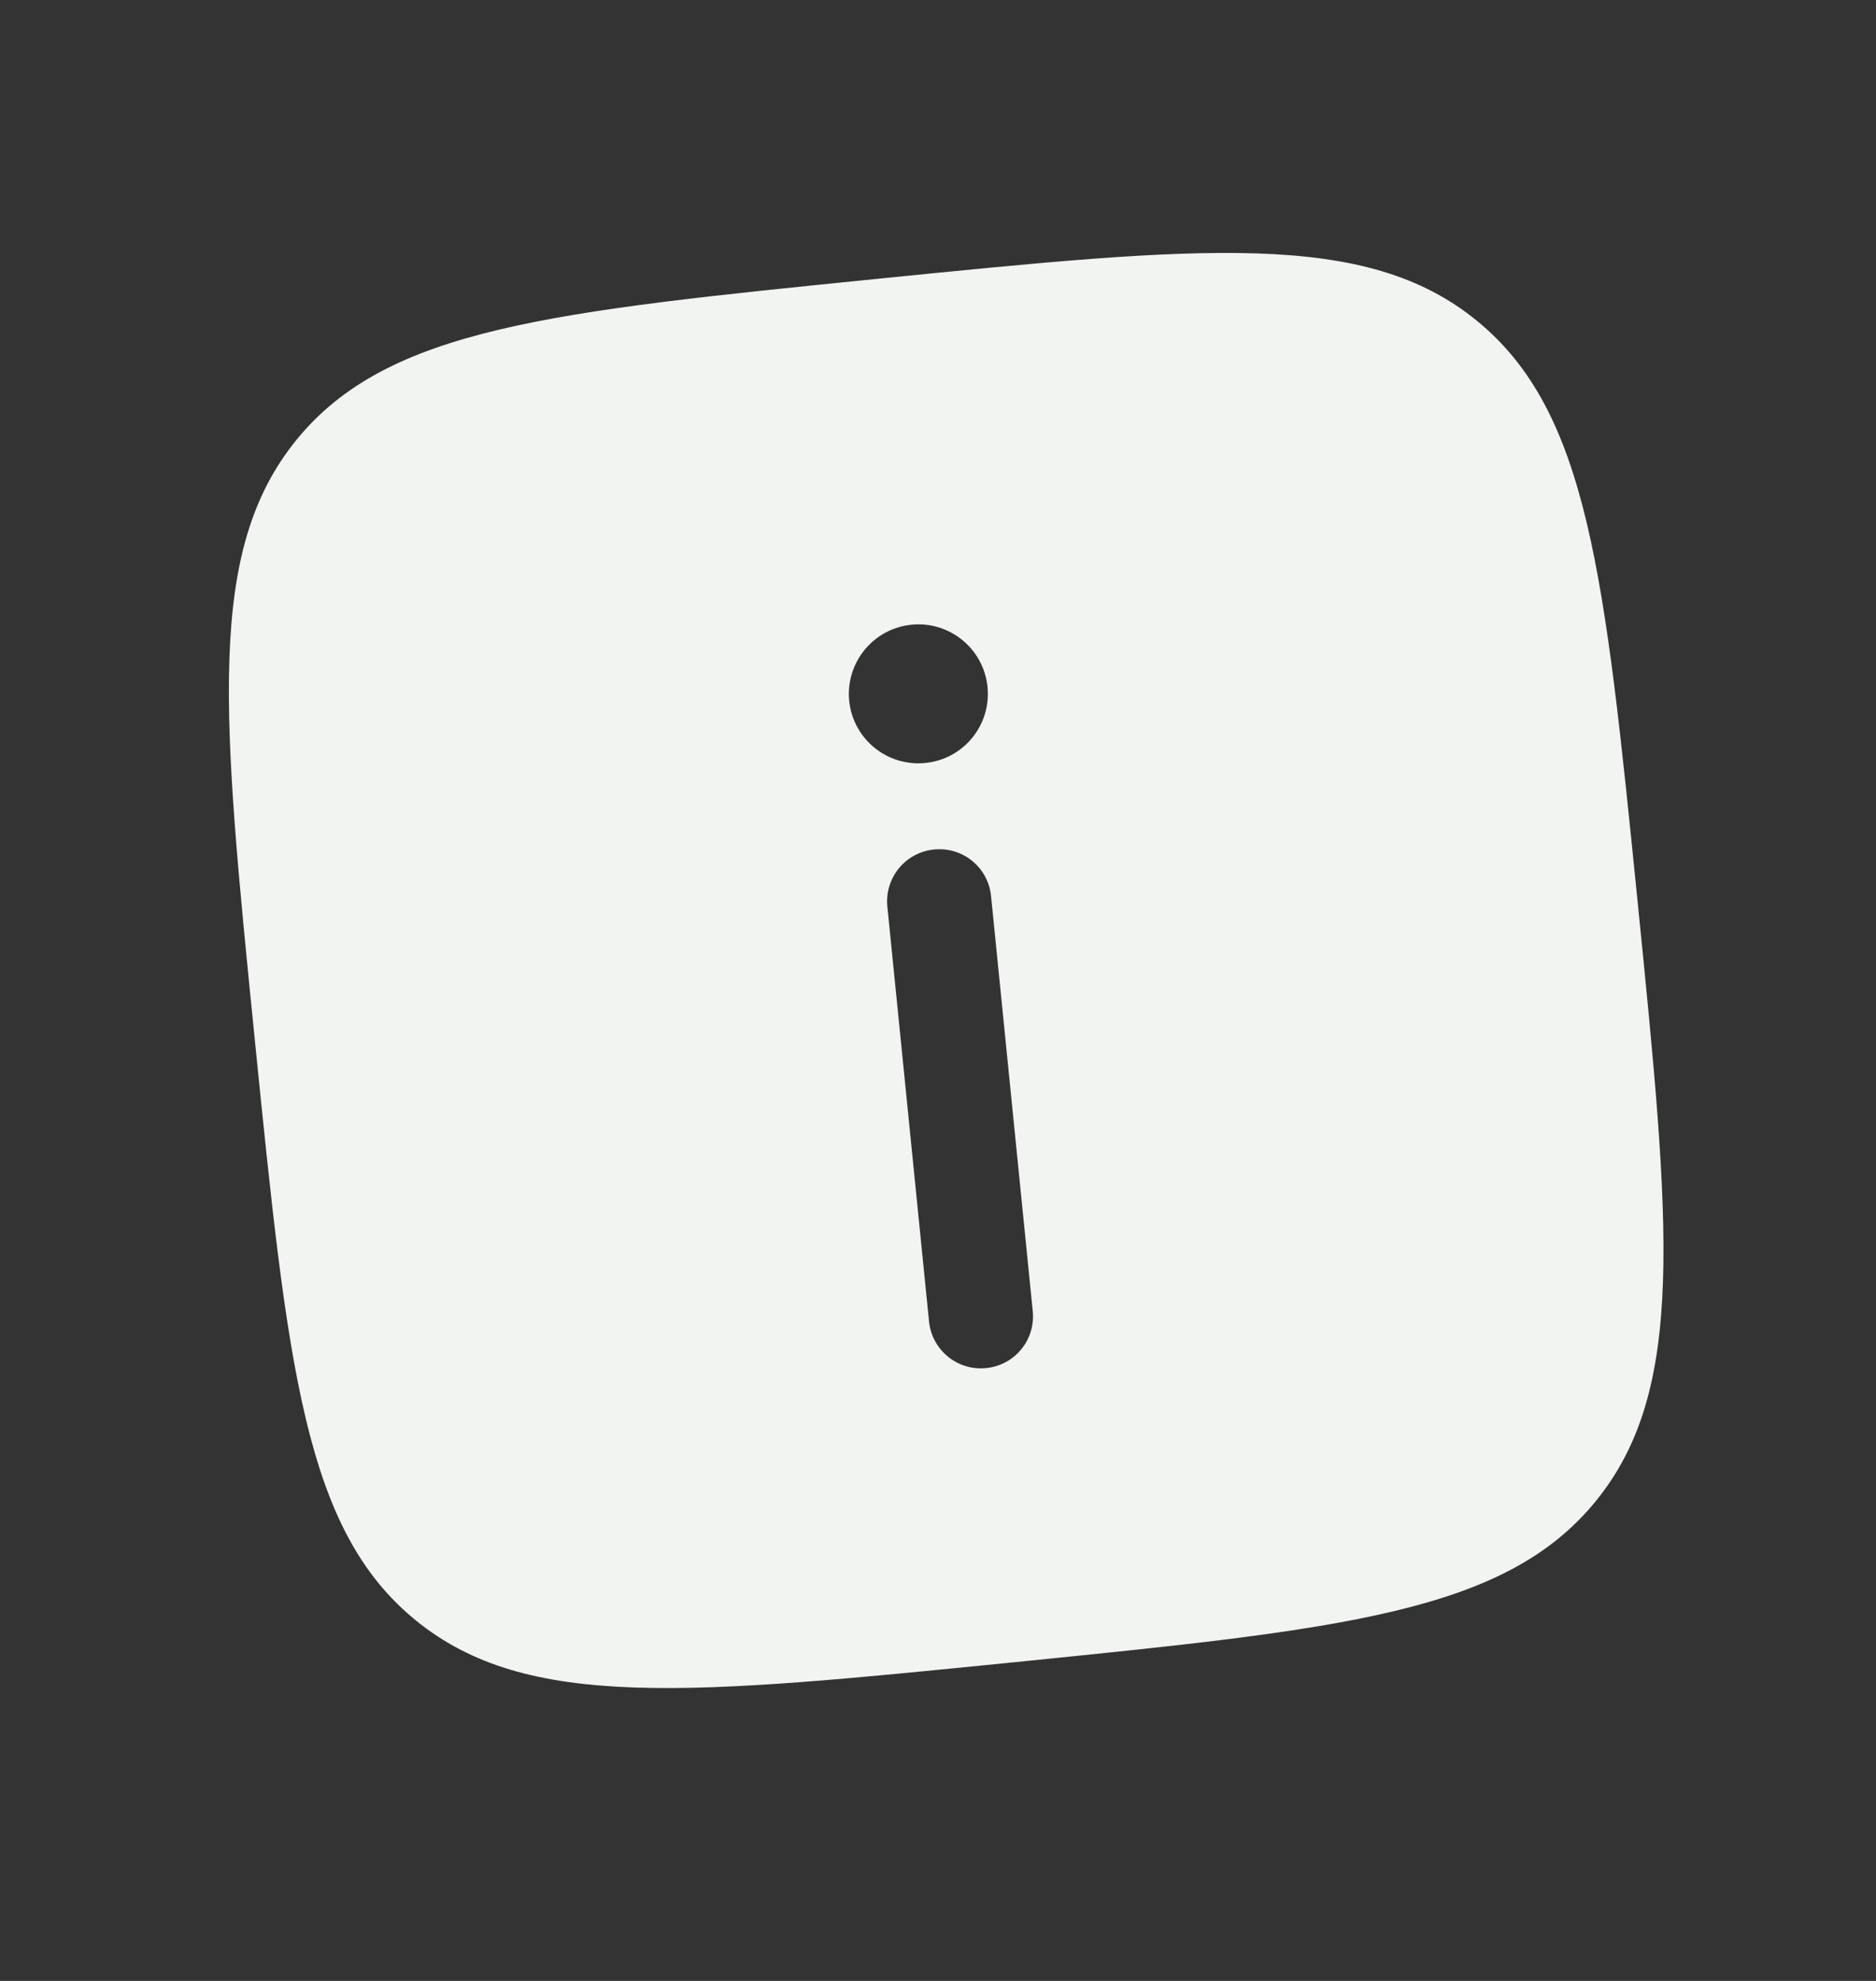 <svg width="18" height="19" viewBox="0 0 18 19" fill="none" xmlns="http://www.w3.org/2000/svg">
<rect x="0" y="0" width="18" height="19" fill="#333333" stroke="none"/>
<path fill-rule="evenodd" clip-rule="evenodd" d="M9.745 15.942C6.618 16.256 5.055 16.413 3.986 15.539C2.917 14.666 2.76 13.102 2.445 9.975C2.131 6.848 1.974 5.285 2.847 4.216C3.721 3.147 5.285 2.99 8.412 2.675C11.539 2.361 13.102 2.204 14.171 3.077C15.24 3.951 15.397 5.514 15.712 8.641C16.026 11.768 16.183 13.332 15.309 14.401C14.436 15.47 12.872 15.627 9.745 15.942ZM9.462 13.122C9.737 13.095 9.937 12.85 9.909 12.575L9.509 8.595C9.482 8.32 9.237 8.12 8.962 8.148C8.687 8.175 8.487 8.42 8.514 8.695L8.914 12.675C8.942 12.95 9.187 13.15 9.462 13.122ZM8.745 5.992C9.111 5.955 9.438 6.222 9.475 6.588C9.512 6.955 9.245 7.282 8.878 7.318C8.512 7.355 8.185 7.088 8.148 6.722C8.112 6.355 8.379 6.029 8.745 5.992Z" fill="#F1F4F0"/>
</svg>
